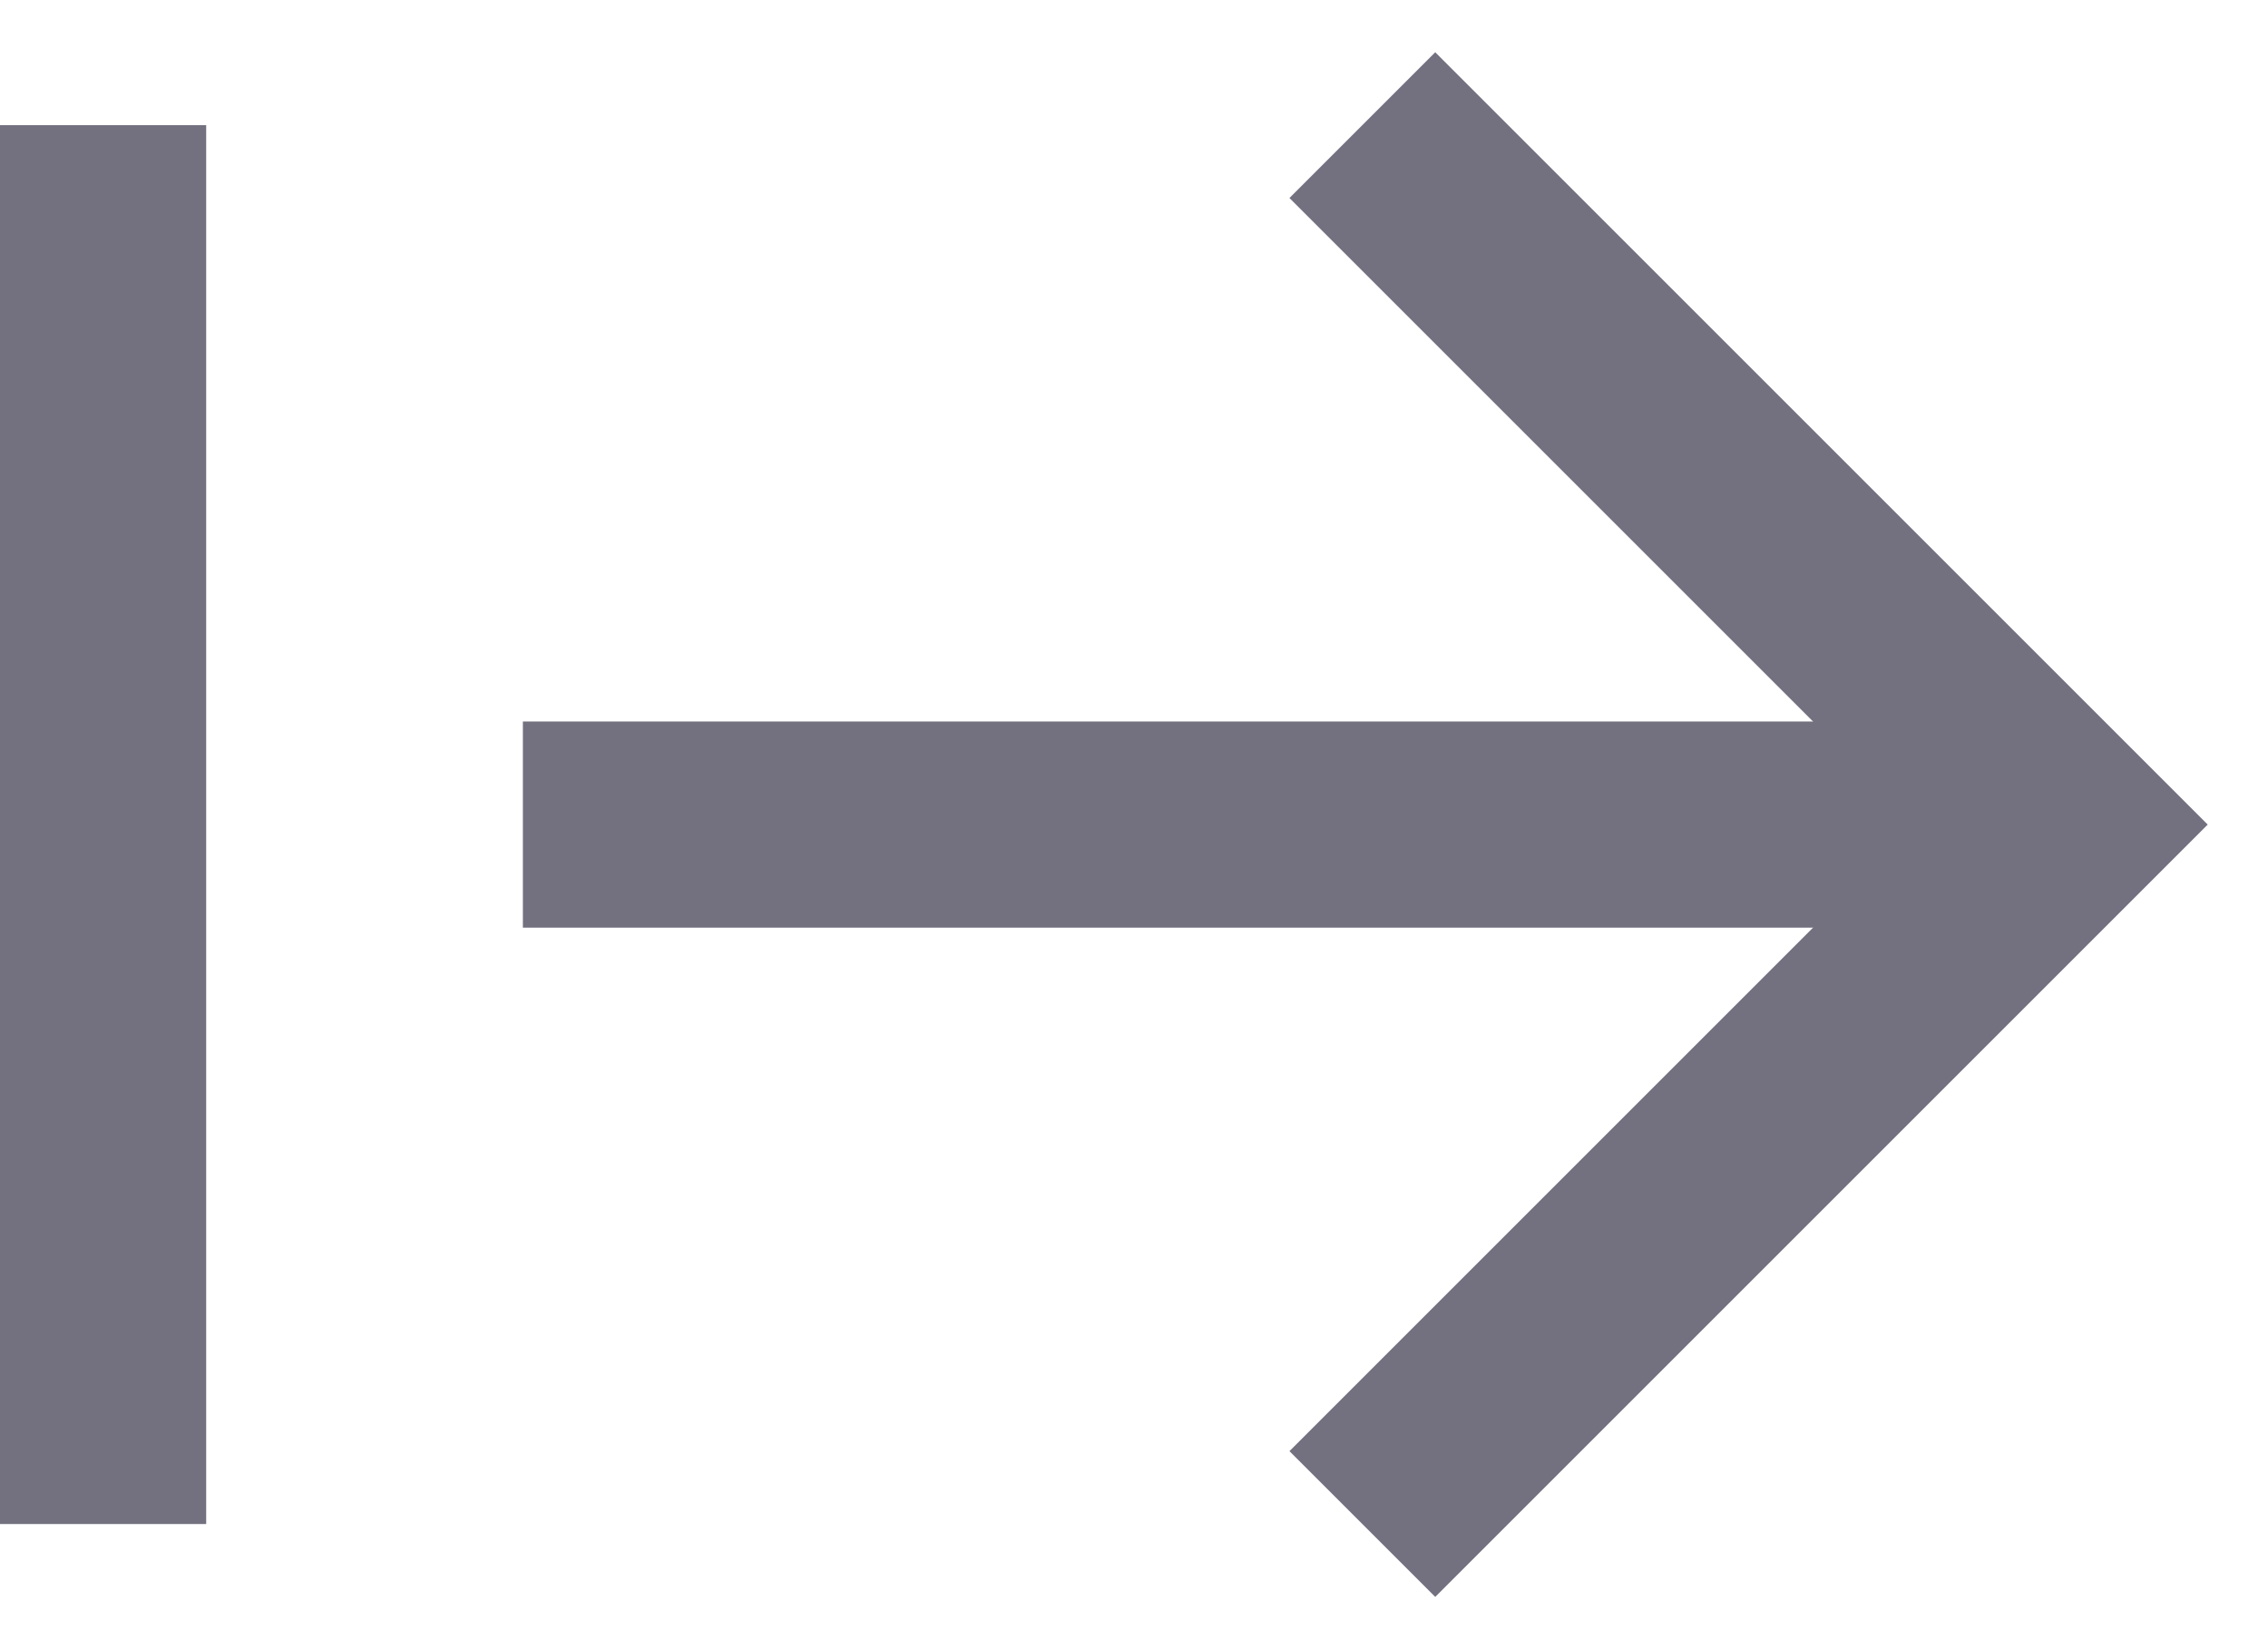 <svg width="22" height="16" viewBox="0 0 22 16" fill="none" xmlns="http://www.w3.org/2000/svg">
<g opacity="0.8">
<path d="M1 14.786L1 1.214" stroke="#504D60" stroke-width="2"/>
<path d="M18.644 8L5.072 8" stroke="#504D60" stroke-width="2"/>
<path d="M13.215 14.786L20.001 8L13.215 1.214" stroke="#504D60" stroke-width="2"/>
</g>
</svg>
